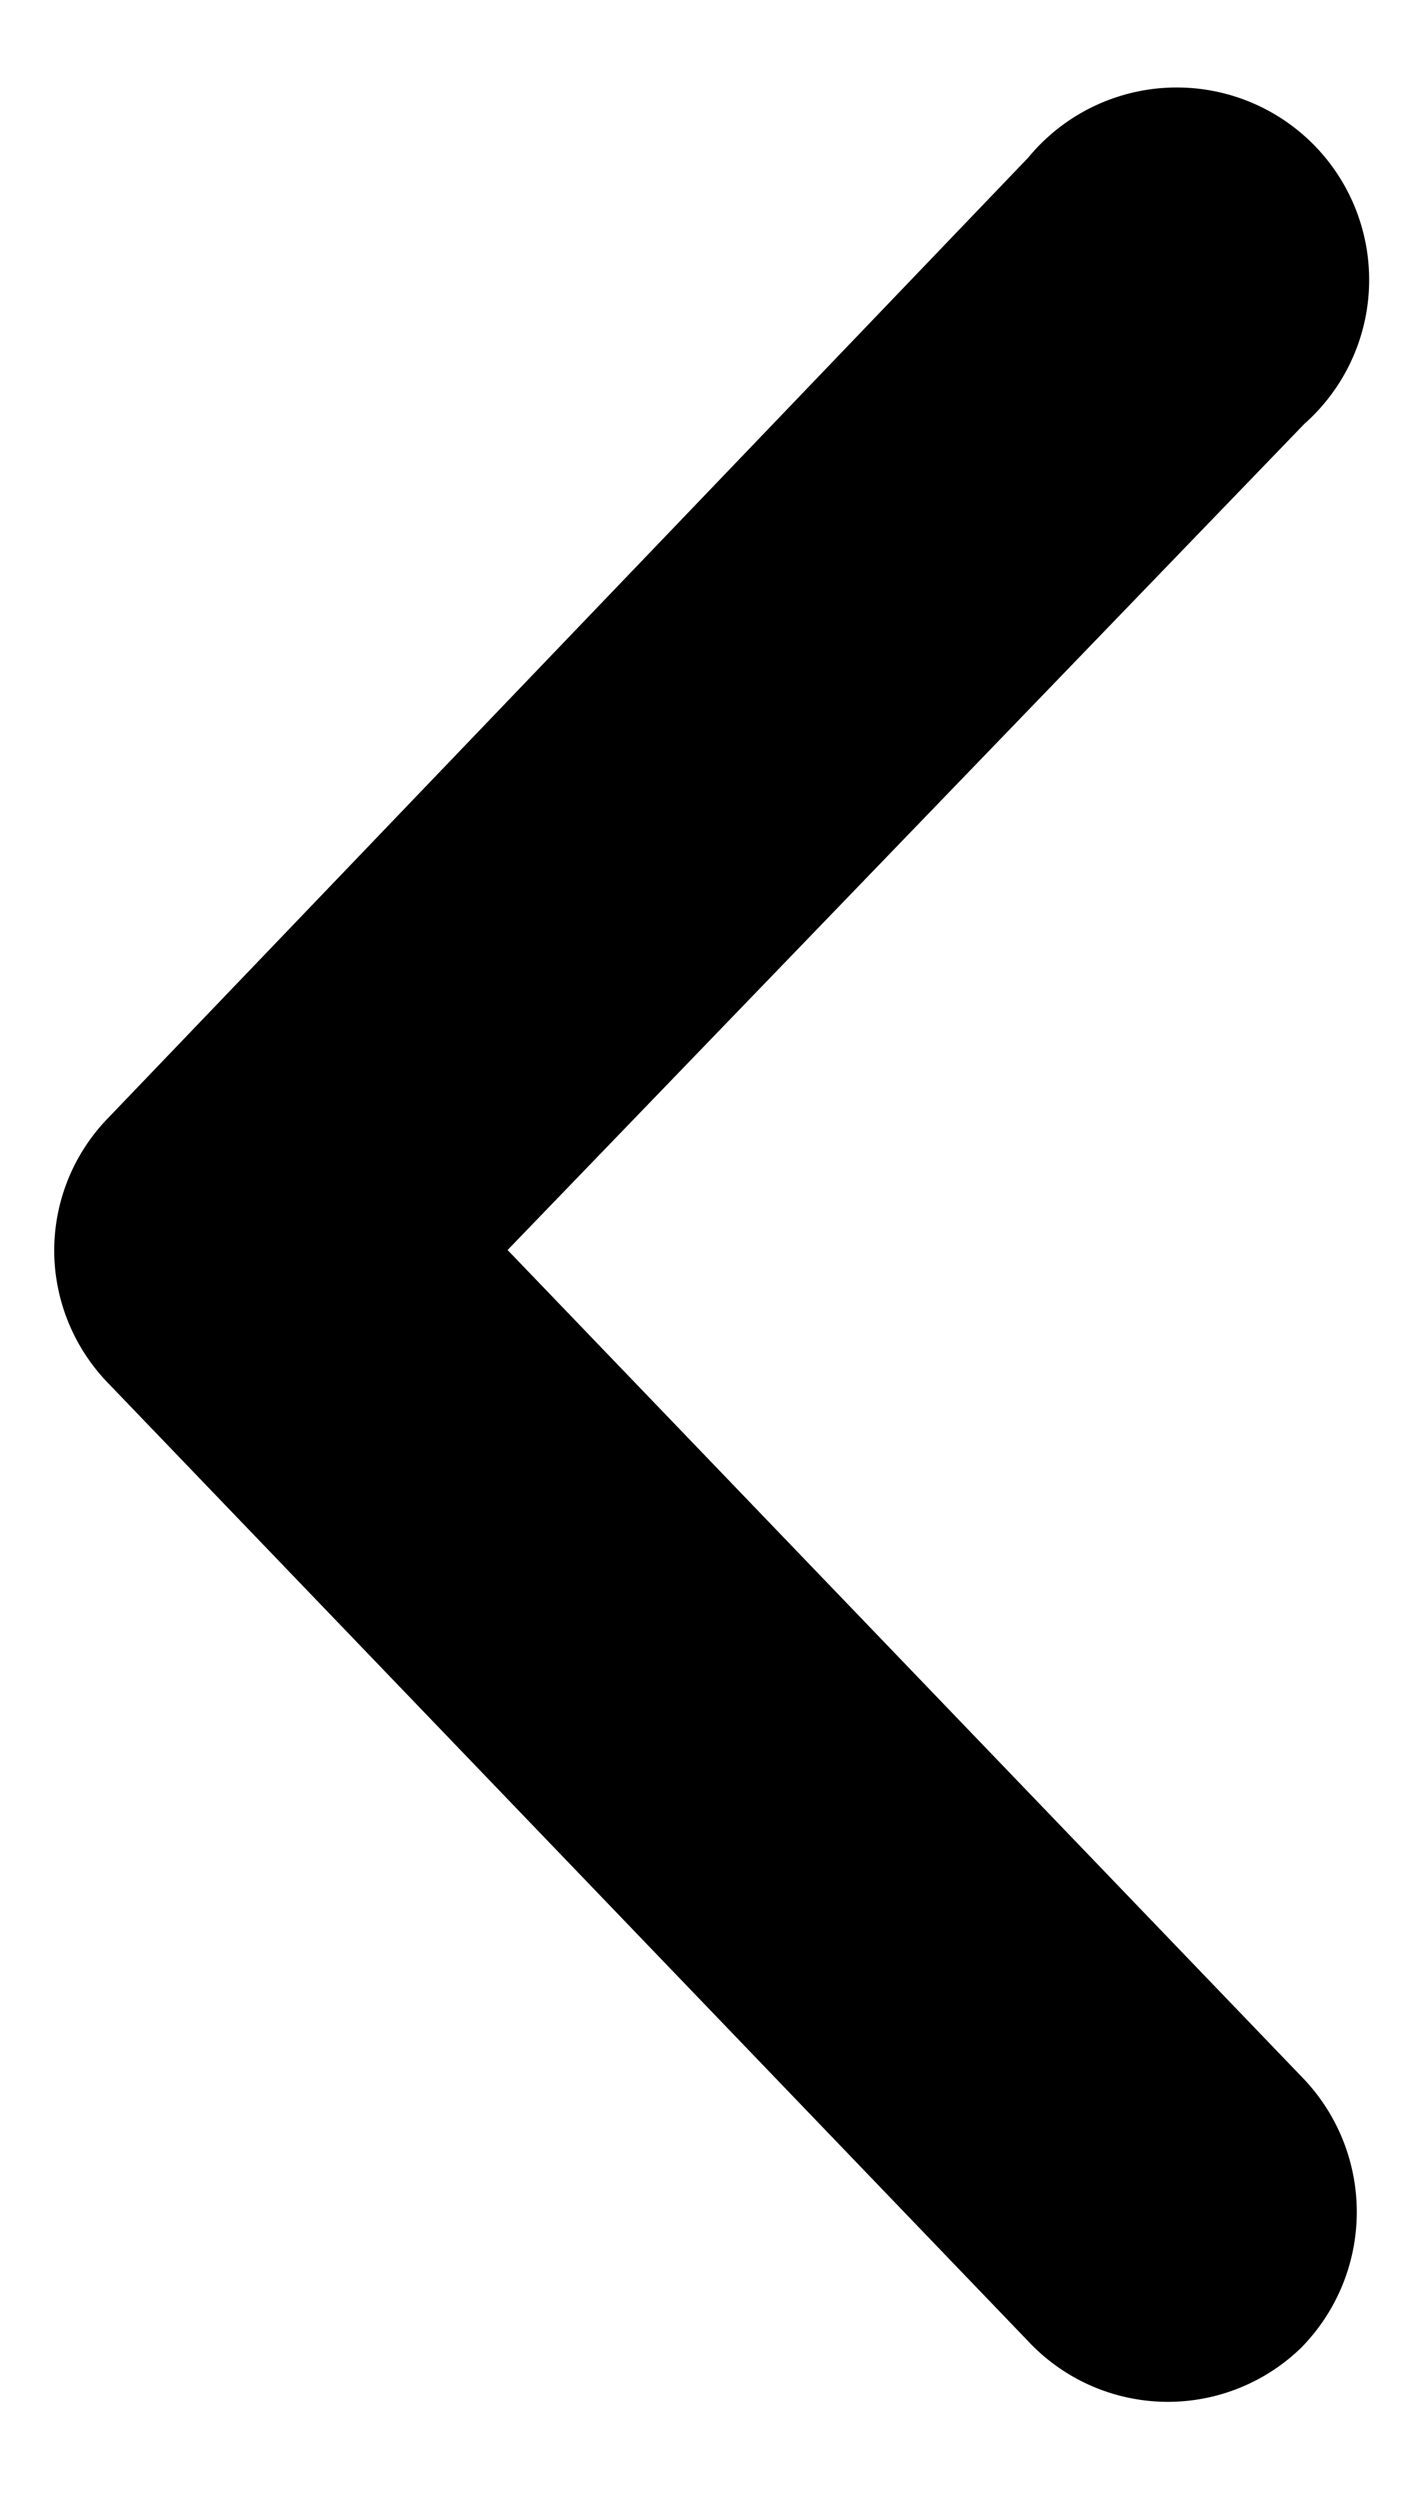 <svg xmlns="http://www.w3.org/2000/svg" viewBox="0 0 13 23"><title>icon-chevron-left</title><path d="M.5,11.57A1.76,1.76,0,0,0,1,12.73l8.47,8.82a1.76,1.76,0,0,0,2.5.05,1.78,1.78,0,0,0,0-2.5l-7.3-7.6L12,3.9A1.77,1.77,0,1,0,9.46,1.45L1,10.28A1.75,1.75,0,0,0,.5,11.57Z"/></svg>